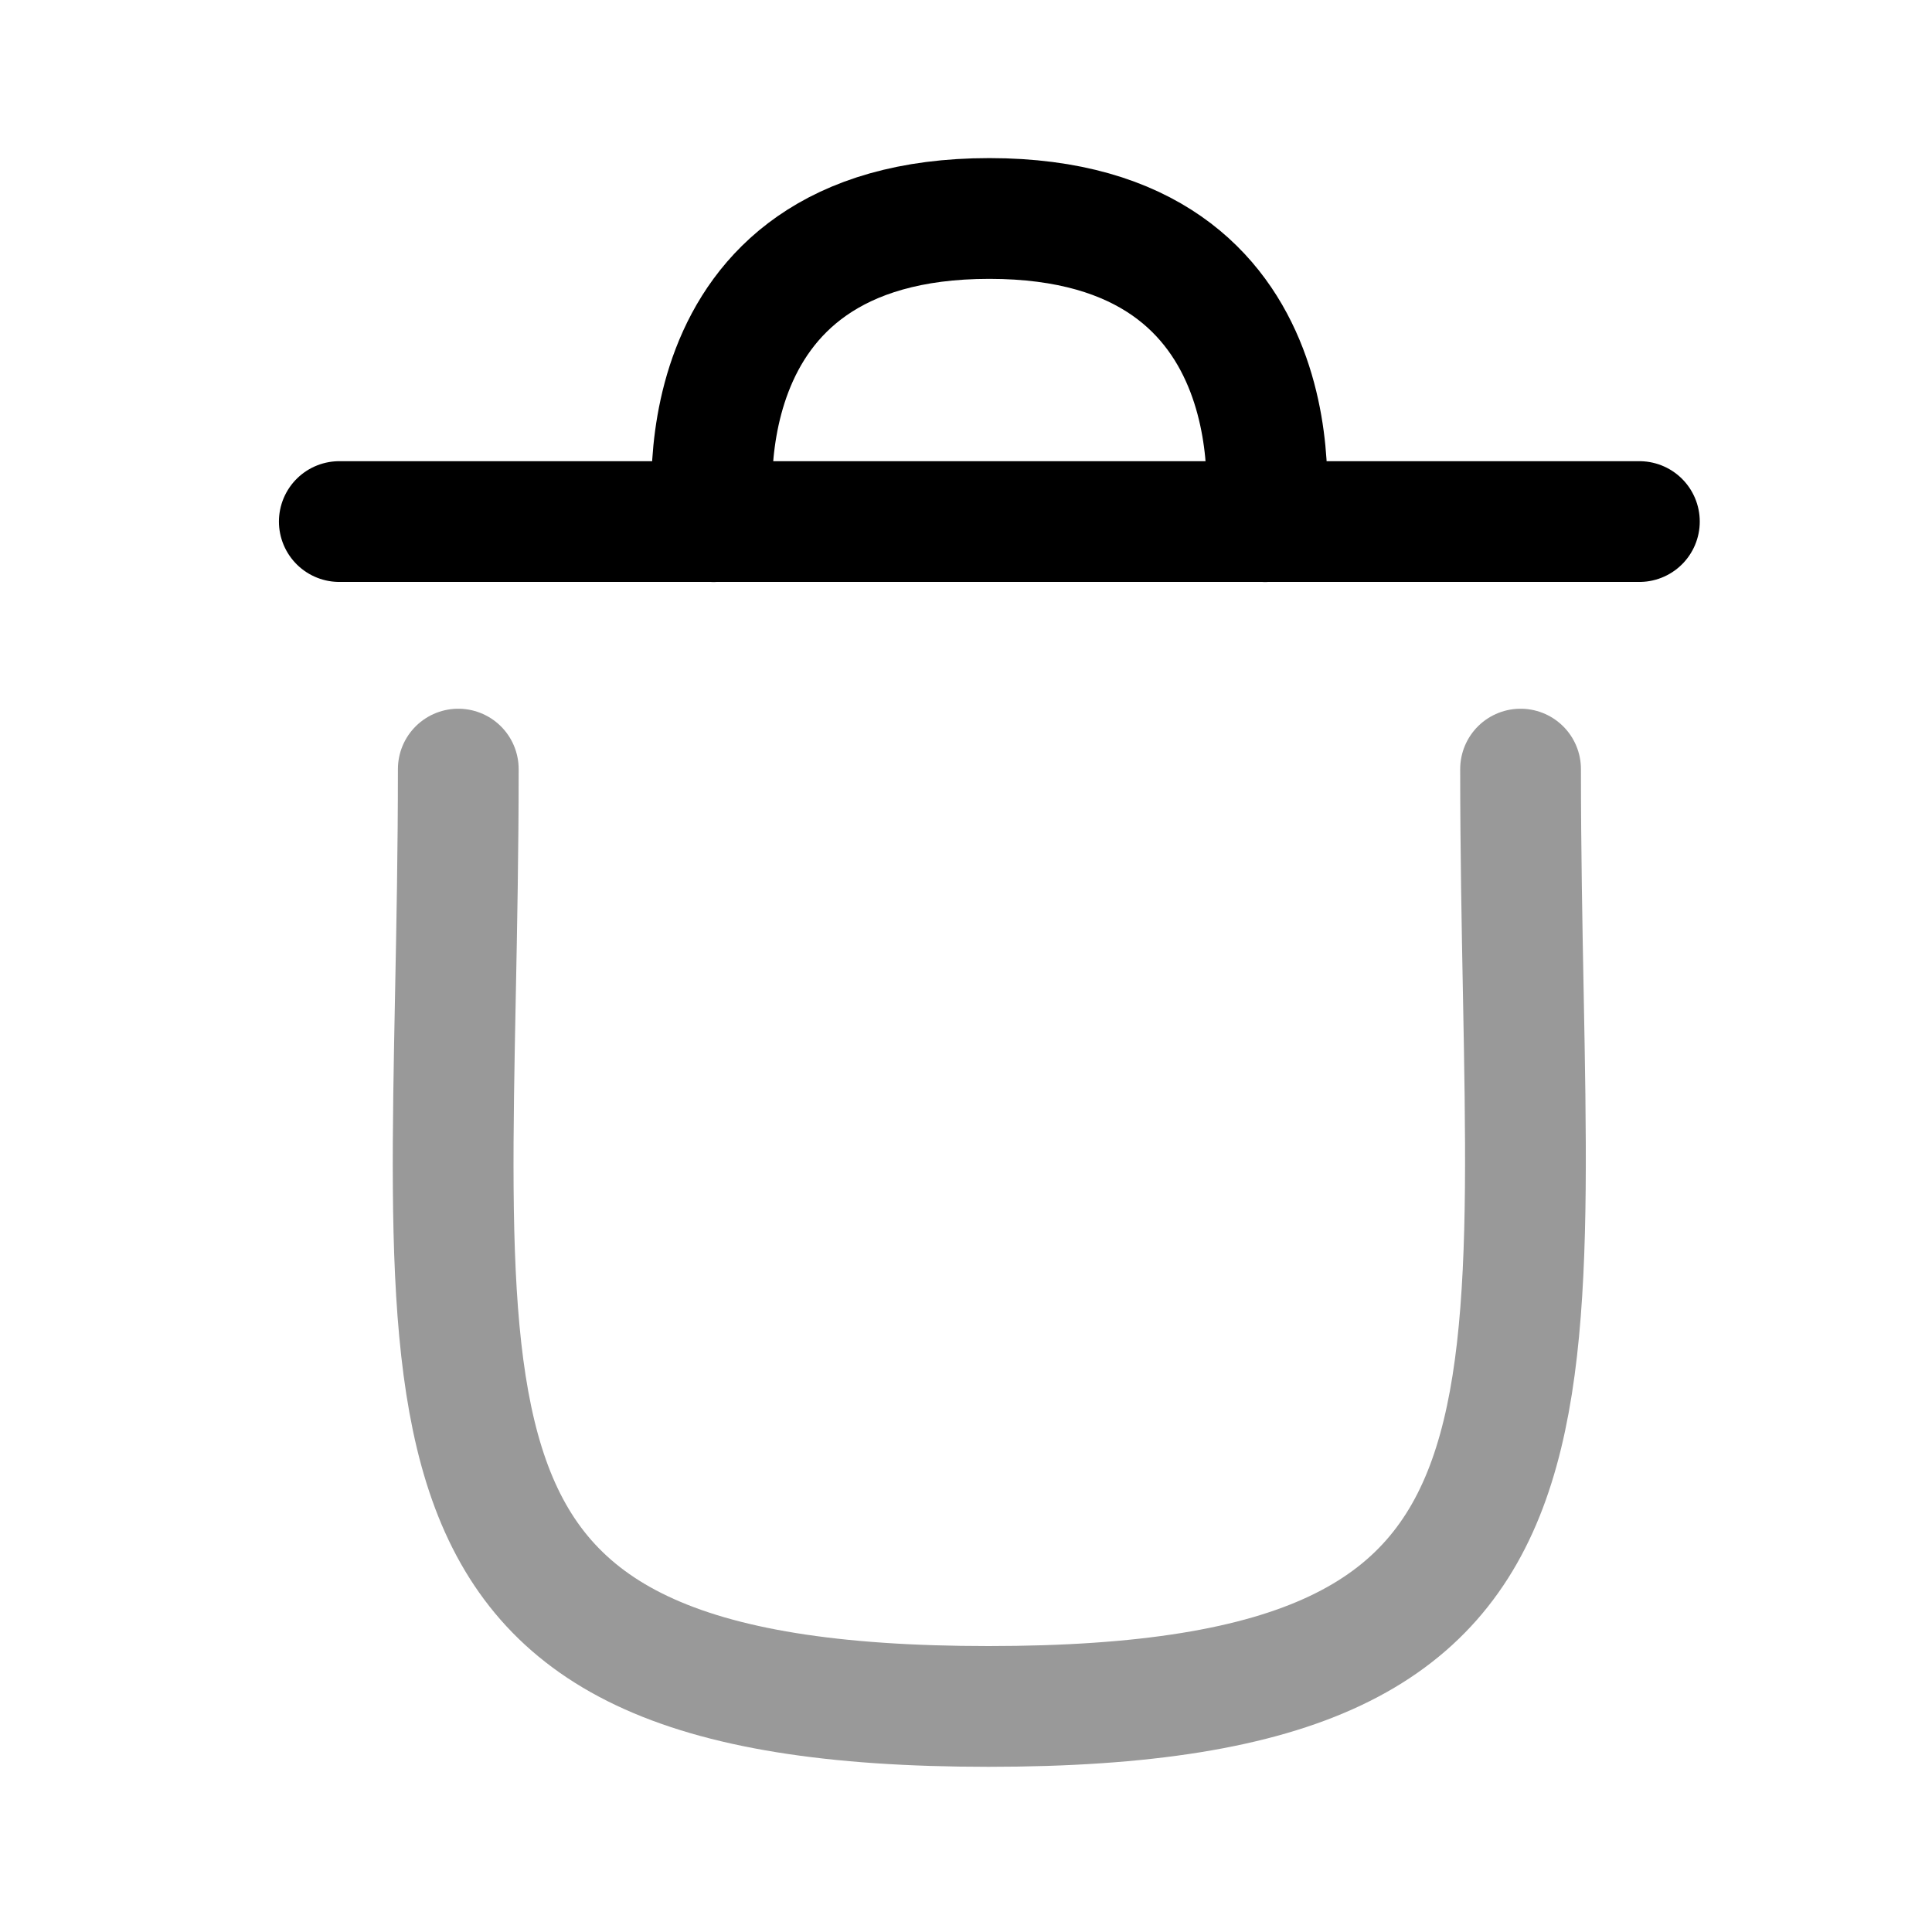 <svg width="24" height="24" viewBox="0 0 24 24" fill="none" xmlns="http://www.w3.org/2000/svg">
<path opacity="0.4" d="M18.889 9.554C18.889 17.573 20.043 21.198 12.279 21.198C4.515 21.198 5.693 17.573 5.693 9.554" stroke="currentColor" stroke-width="1.5" stroke-linecap="round" stroke-linejoin="round"/>
<path d="M20.365 6.479H4.215" stroke="currentColor" stroke-width="1.5" stroke-linecap="round" stroke-linejoin="round"/>
<path d="M15.716 6.48C15.716 6.48 16.244 2.714 12.29 2.714C8.337 2.714 8.865 6.48 8.865 6.48" stroke="currentColor" stroke-width="1.5" stroke-linecap="round" stroke-linejoin="round"/>
</svg>
